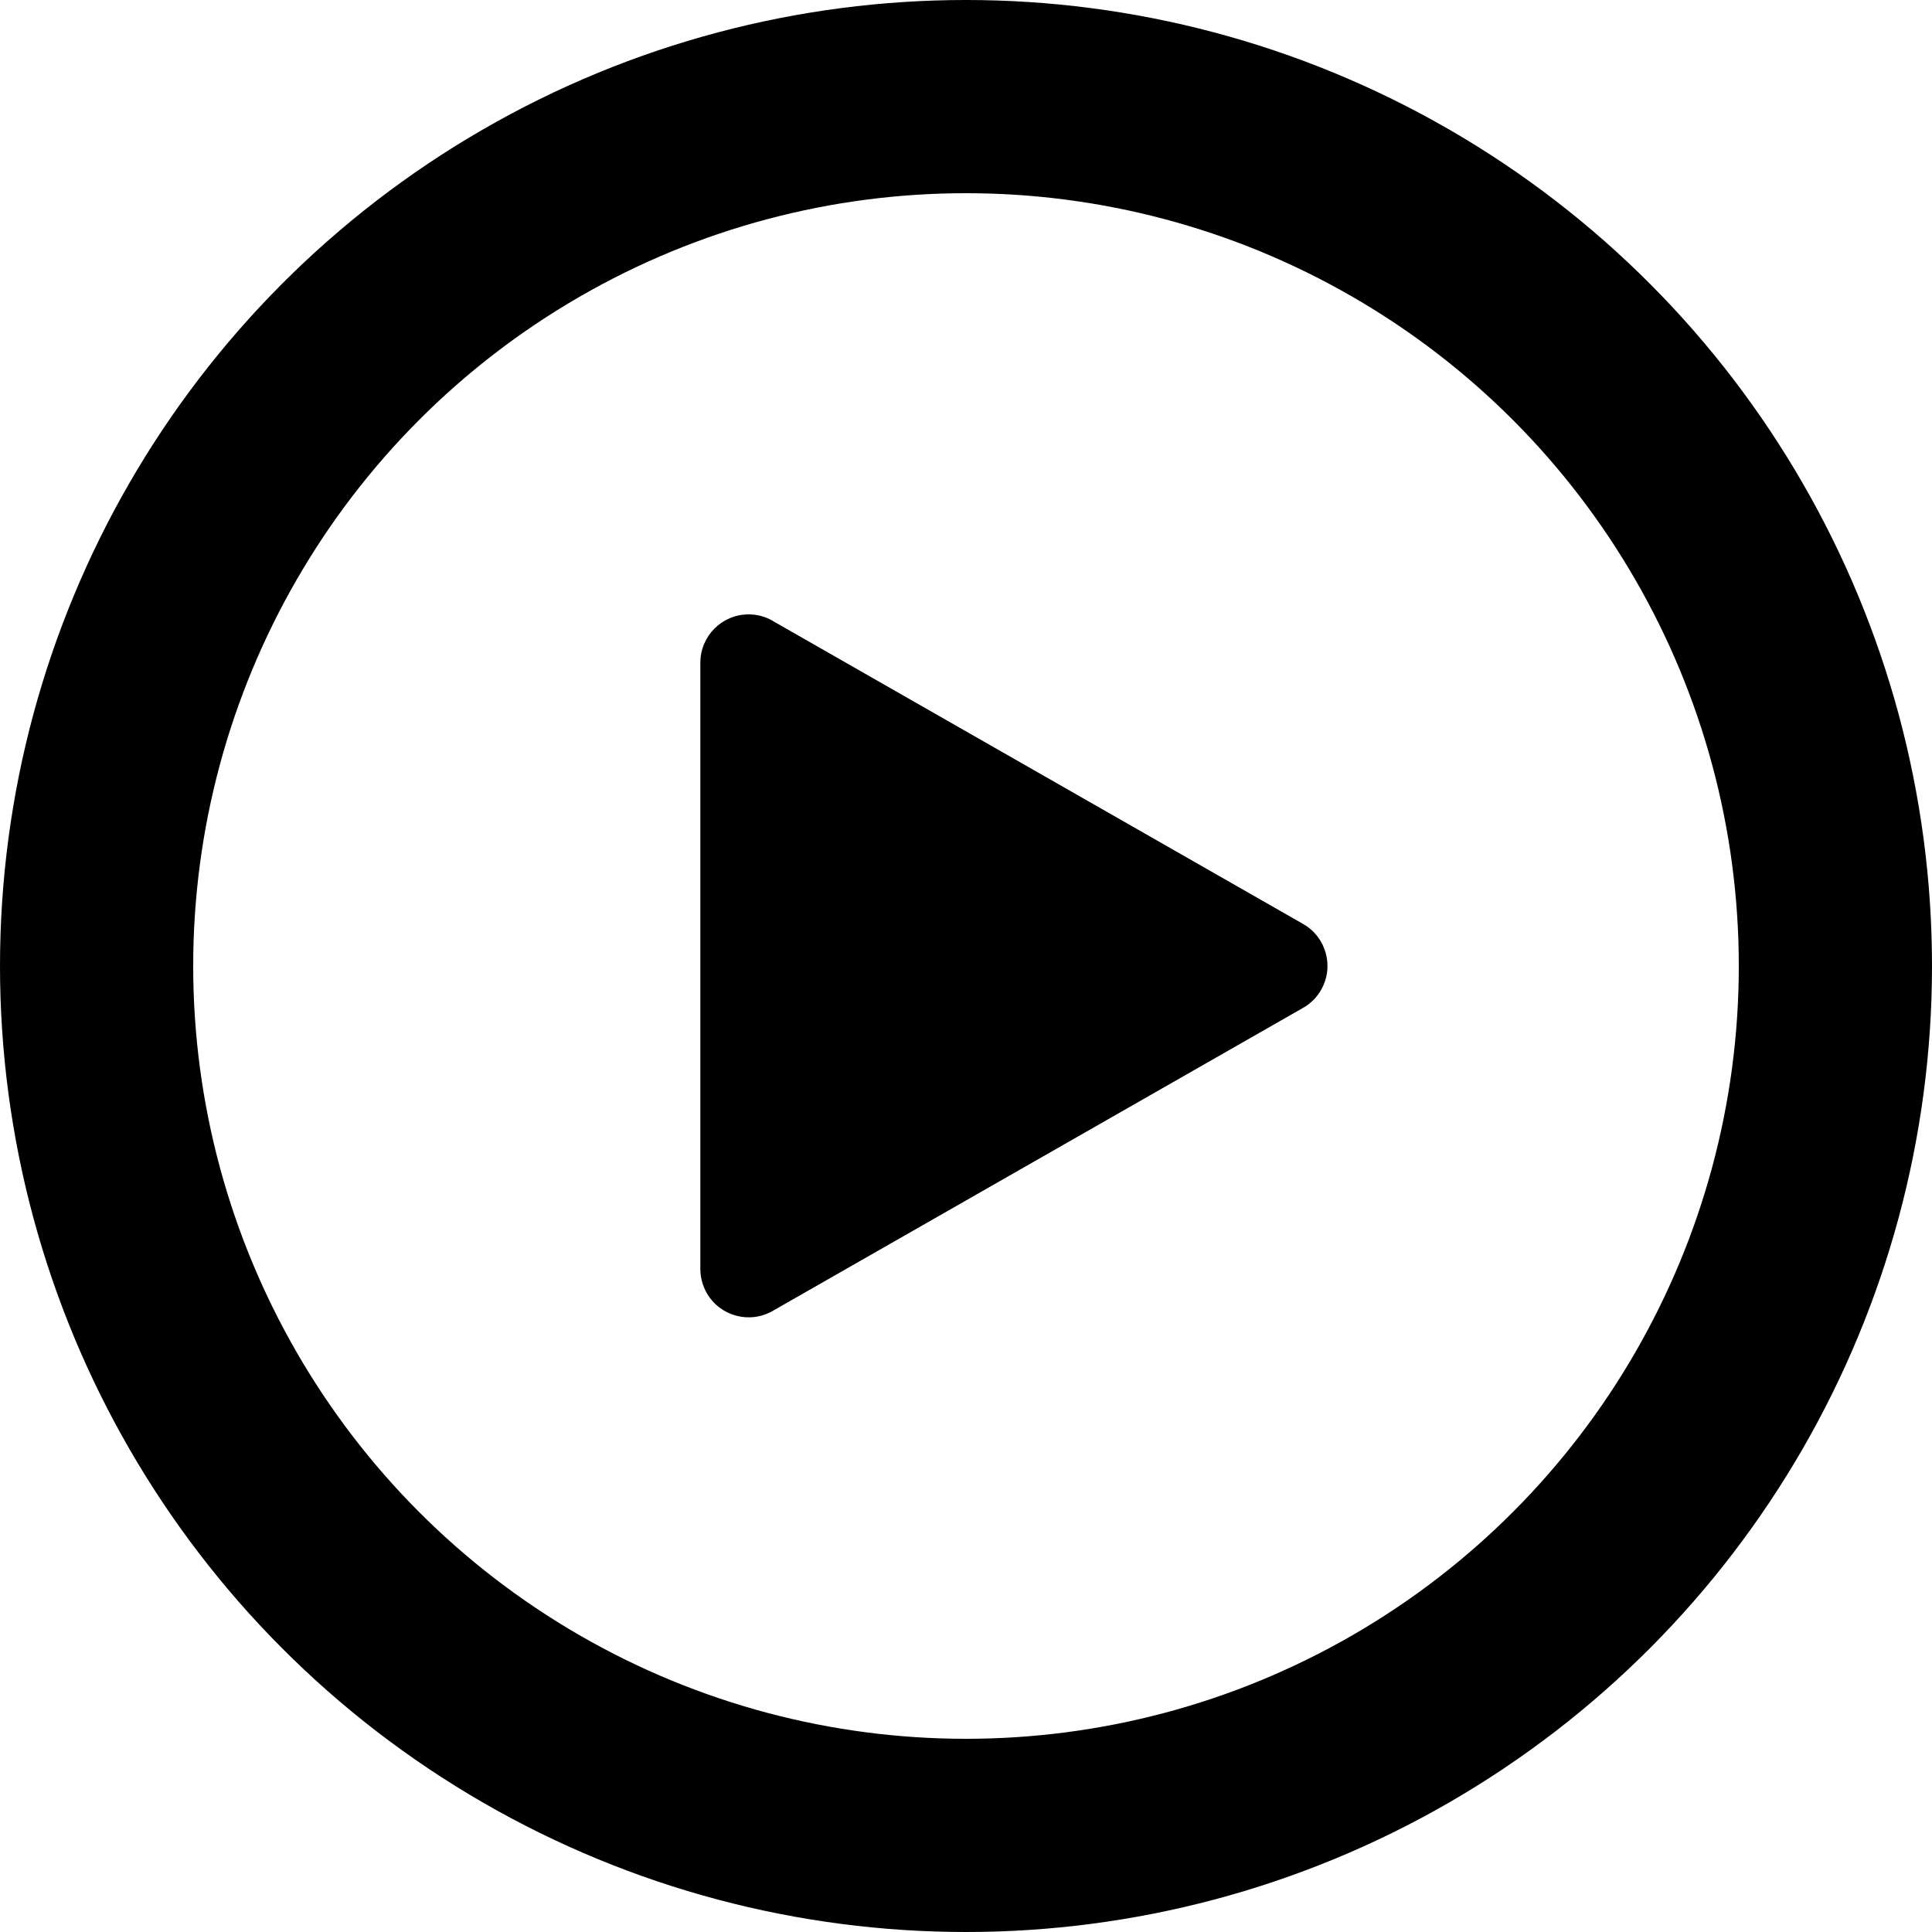 <svg height="20" viewBox="0 0 20 20" width="20" xmlns="http://www.w3.org/2000/svg">
    <!-- White background rectangle -->
    <rect width="20" height="20" fill="white"/>
    <g fill="none" fill-rule="evenodd" transform="translate(-2 -2)">
        <circle cx="12" cy="12" r="9" stroke="#000" stroke-linecap="round" stroke-linejoin="round" stroke-width="2"/>
        <path d="m9.998 8.427 5.492 3.138c.24.137.323.442.186.682-.044.078-.109.142-.186.186l-5.492 3.138c-.24.137-.545.054-.682-.186-.043-.076-.066-.161-.066-.248v-6.277c0-.276.224-.5.5-.5.087 0 .173.023.248.066z" fill="#000"/>
    </g>
</svg>
